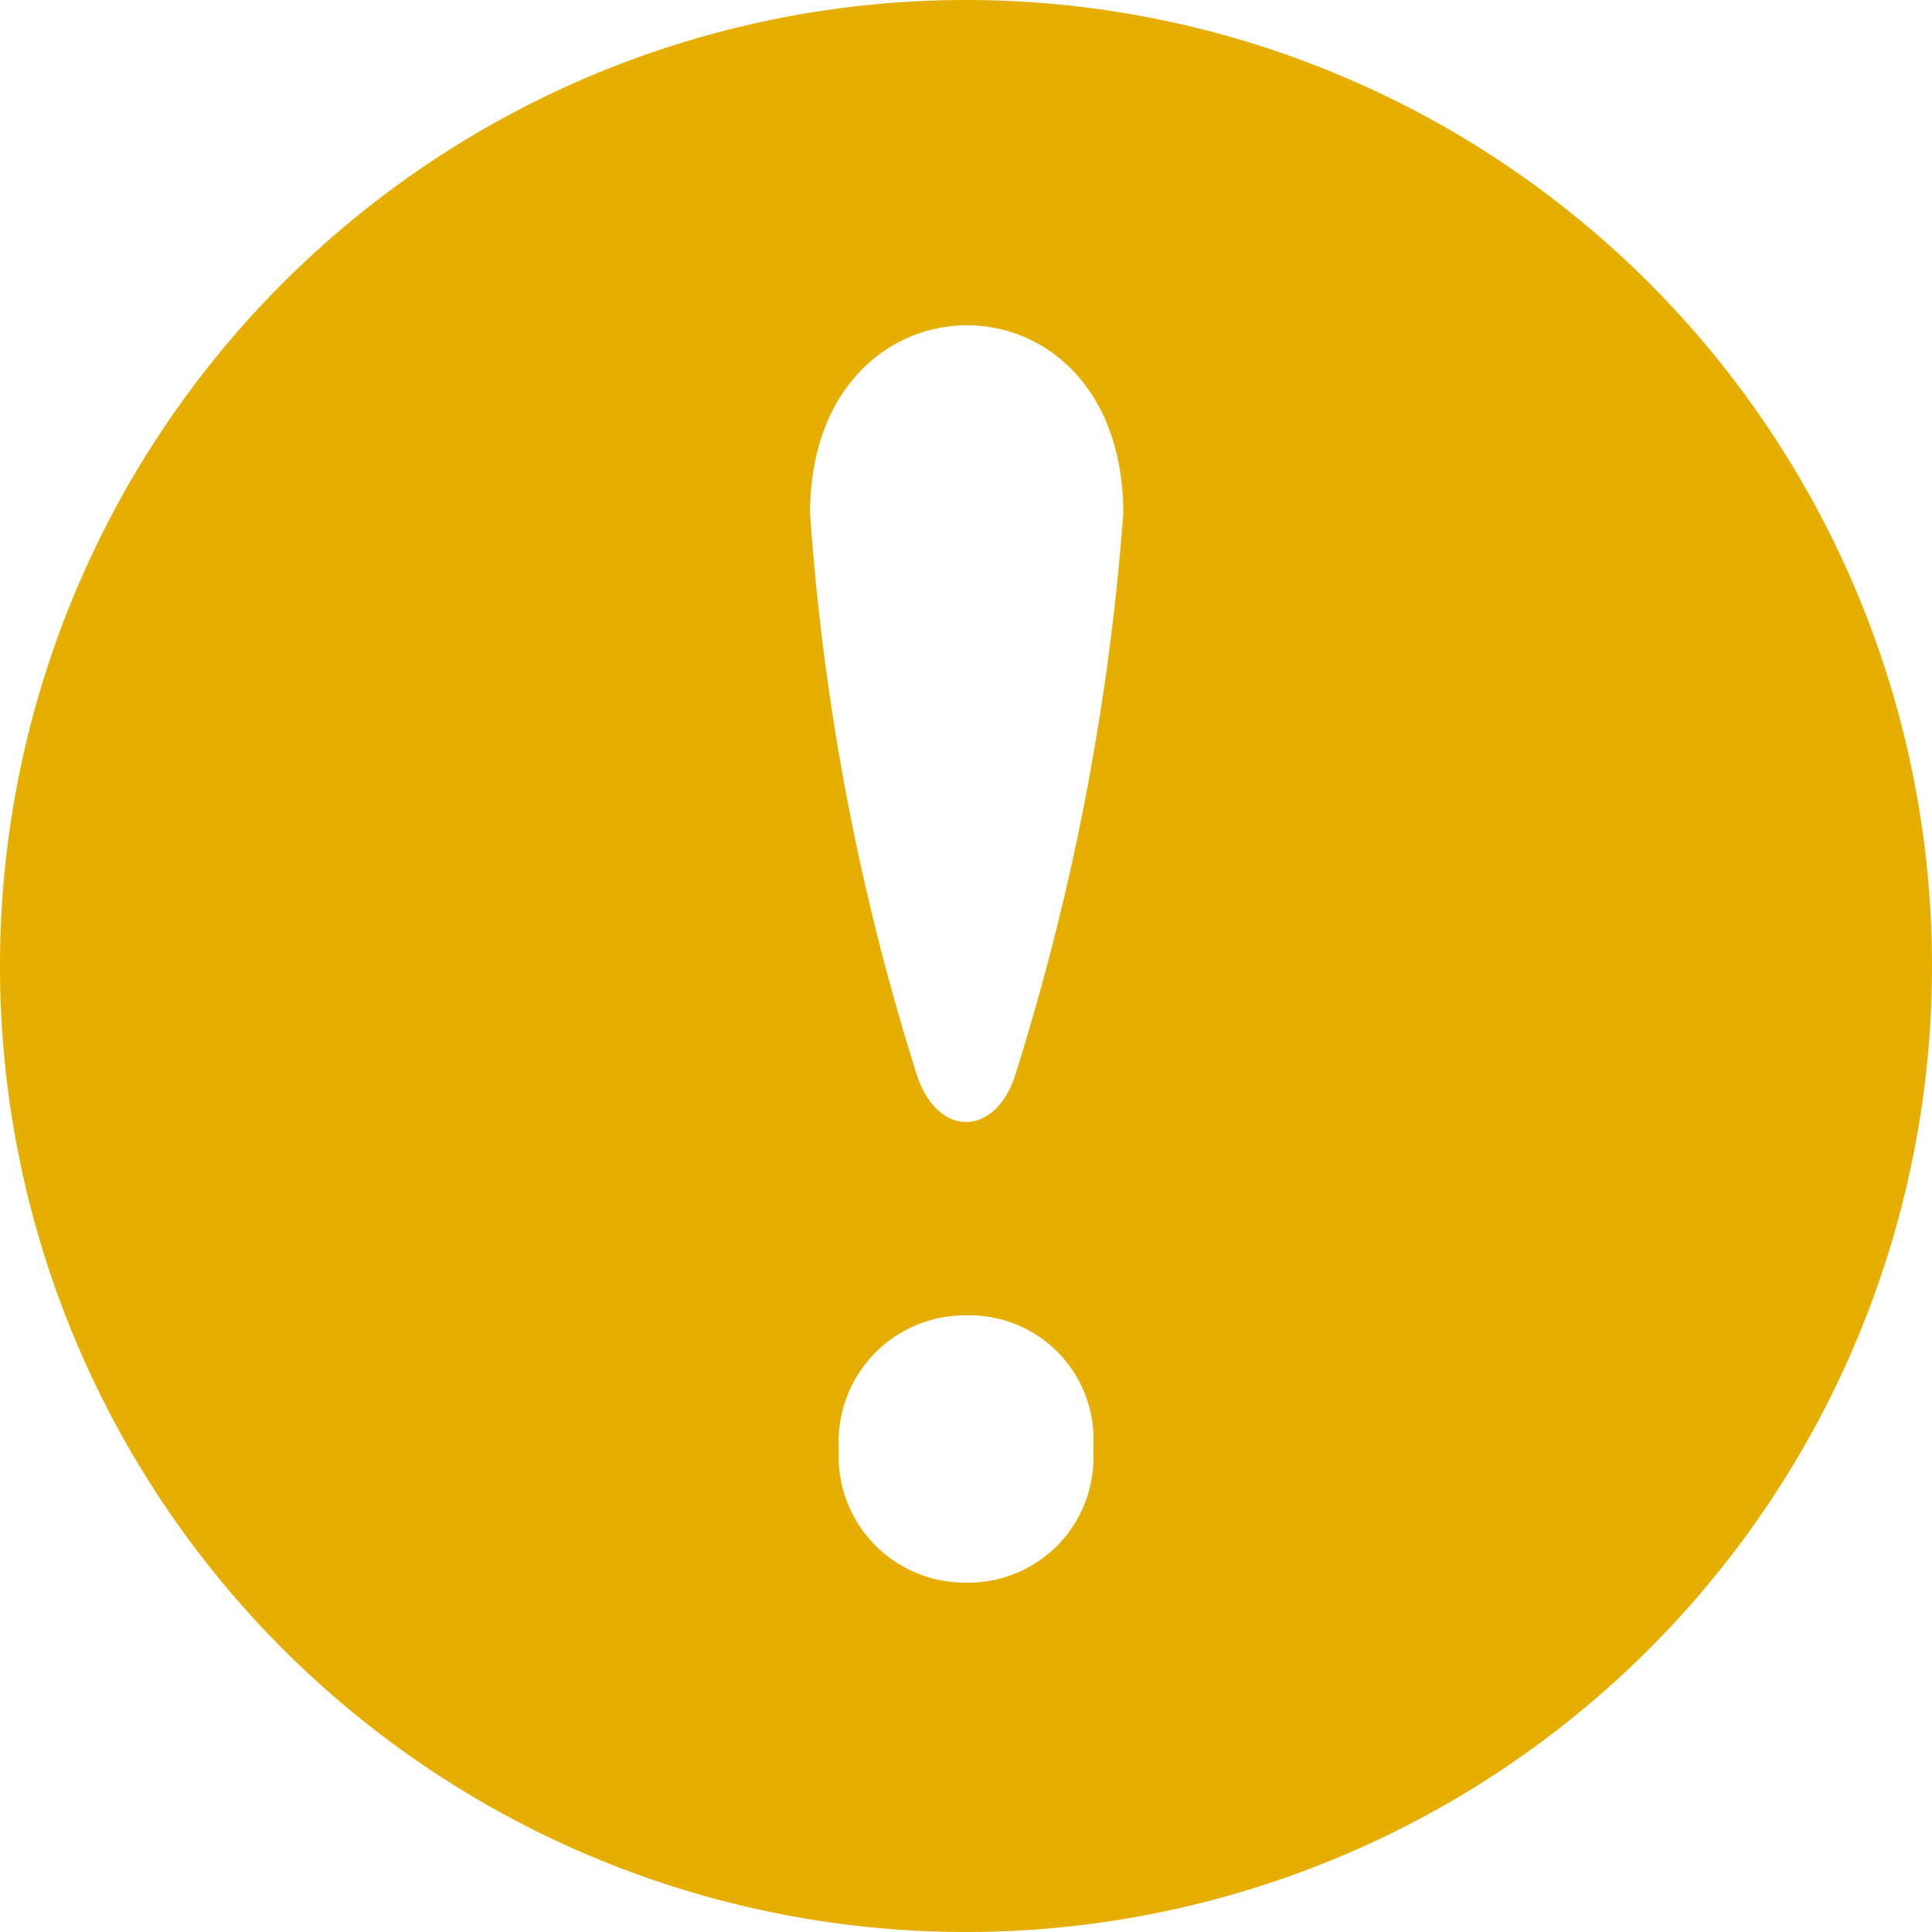 <svg id="mark_info_provider" xmlns="http://www.w3.org/2000/svg" width="24" height="24" viewBox="0 0 24 24">
  <path id="Path_29356" data-name="Path 29356" d="M12,0A12,12,0,1,0,24,12,12,12,0,0,0,12,0Zm0,19.66A1.569,1.569,0,0,1,10.42,18,1.57,1.57,0,0,1,12,16.34,1.541,1.541,0,0,1,13.58,18,1.554,1.554,0,0,1,12,19.66Zm.622-6.339c-.239.815-.992.829-1.243,0a30.045,30.045,0,0,1-1.316-6.942c0-3.11,3.891-3.125,3.891,0A30.755,30.755,0,0,1,12.622,13.321Z" fill="#e6ae00"/>
</svg>
